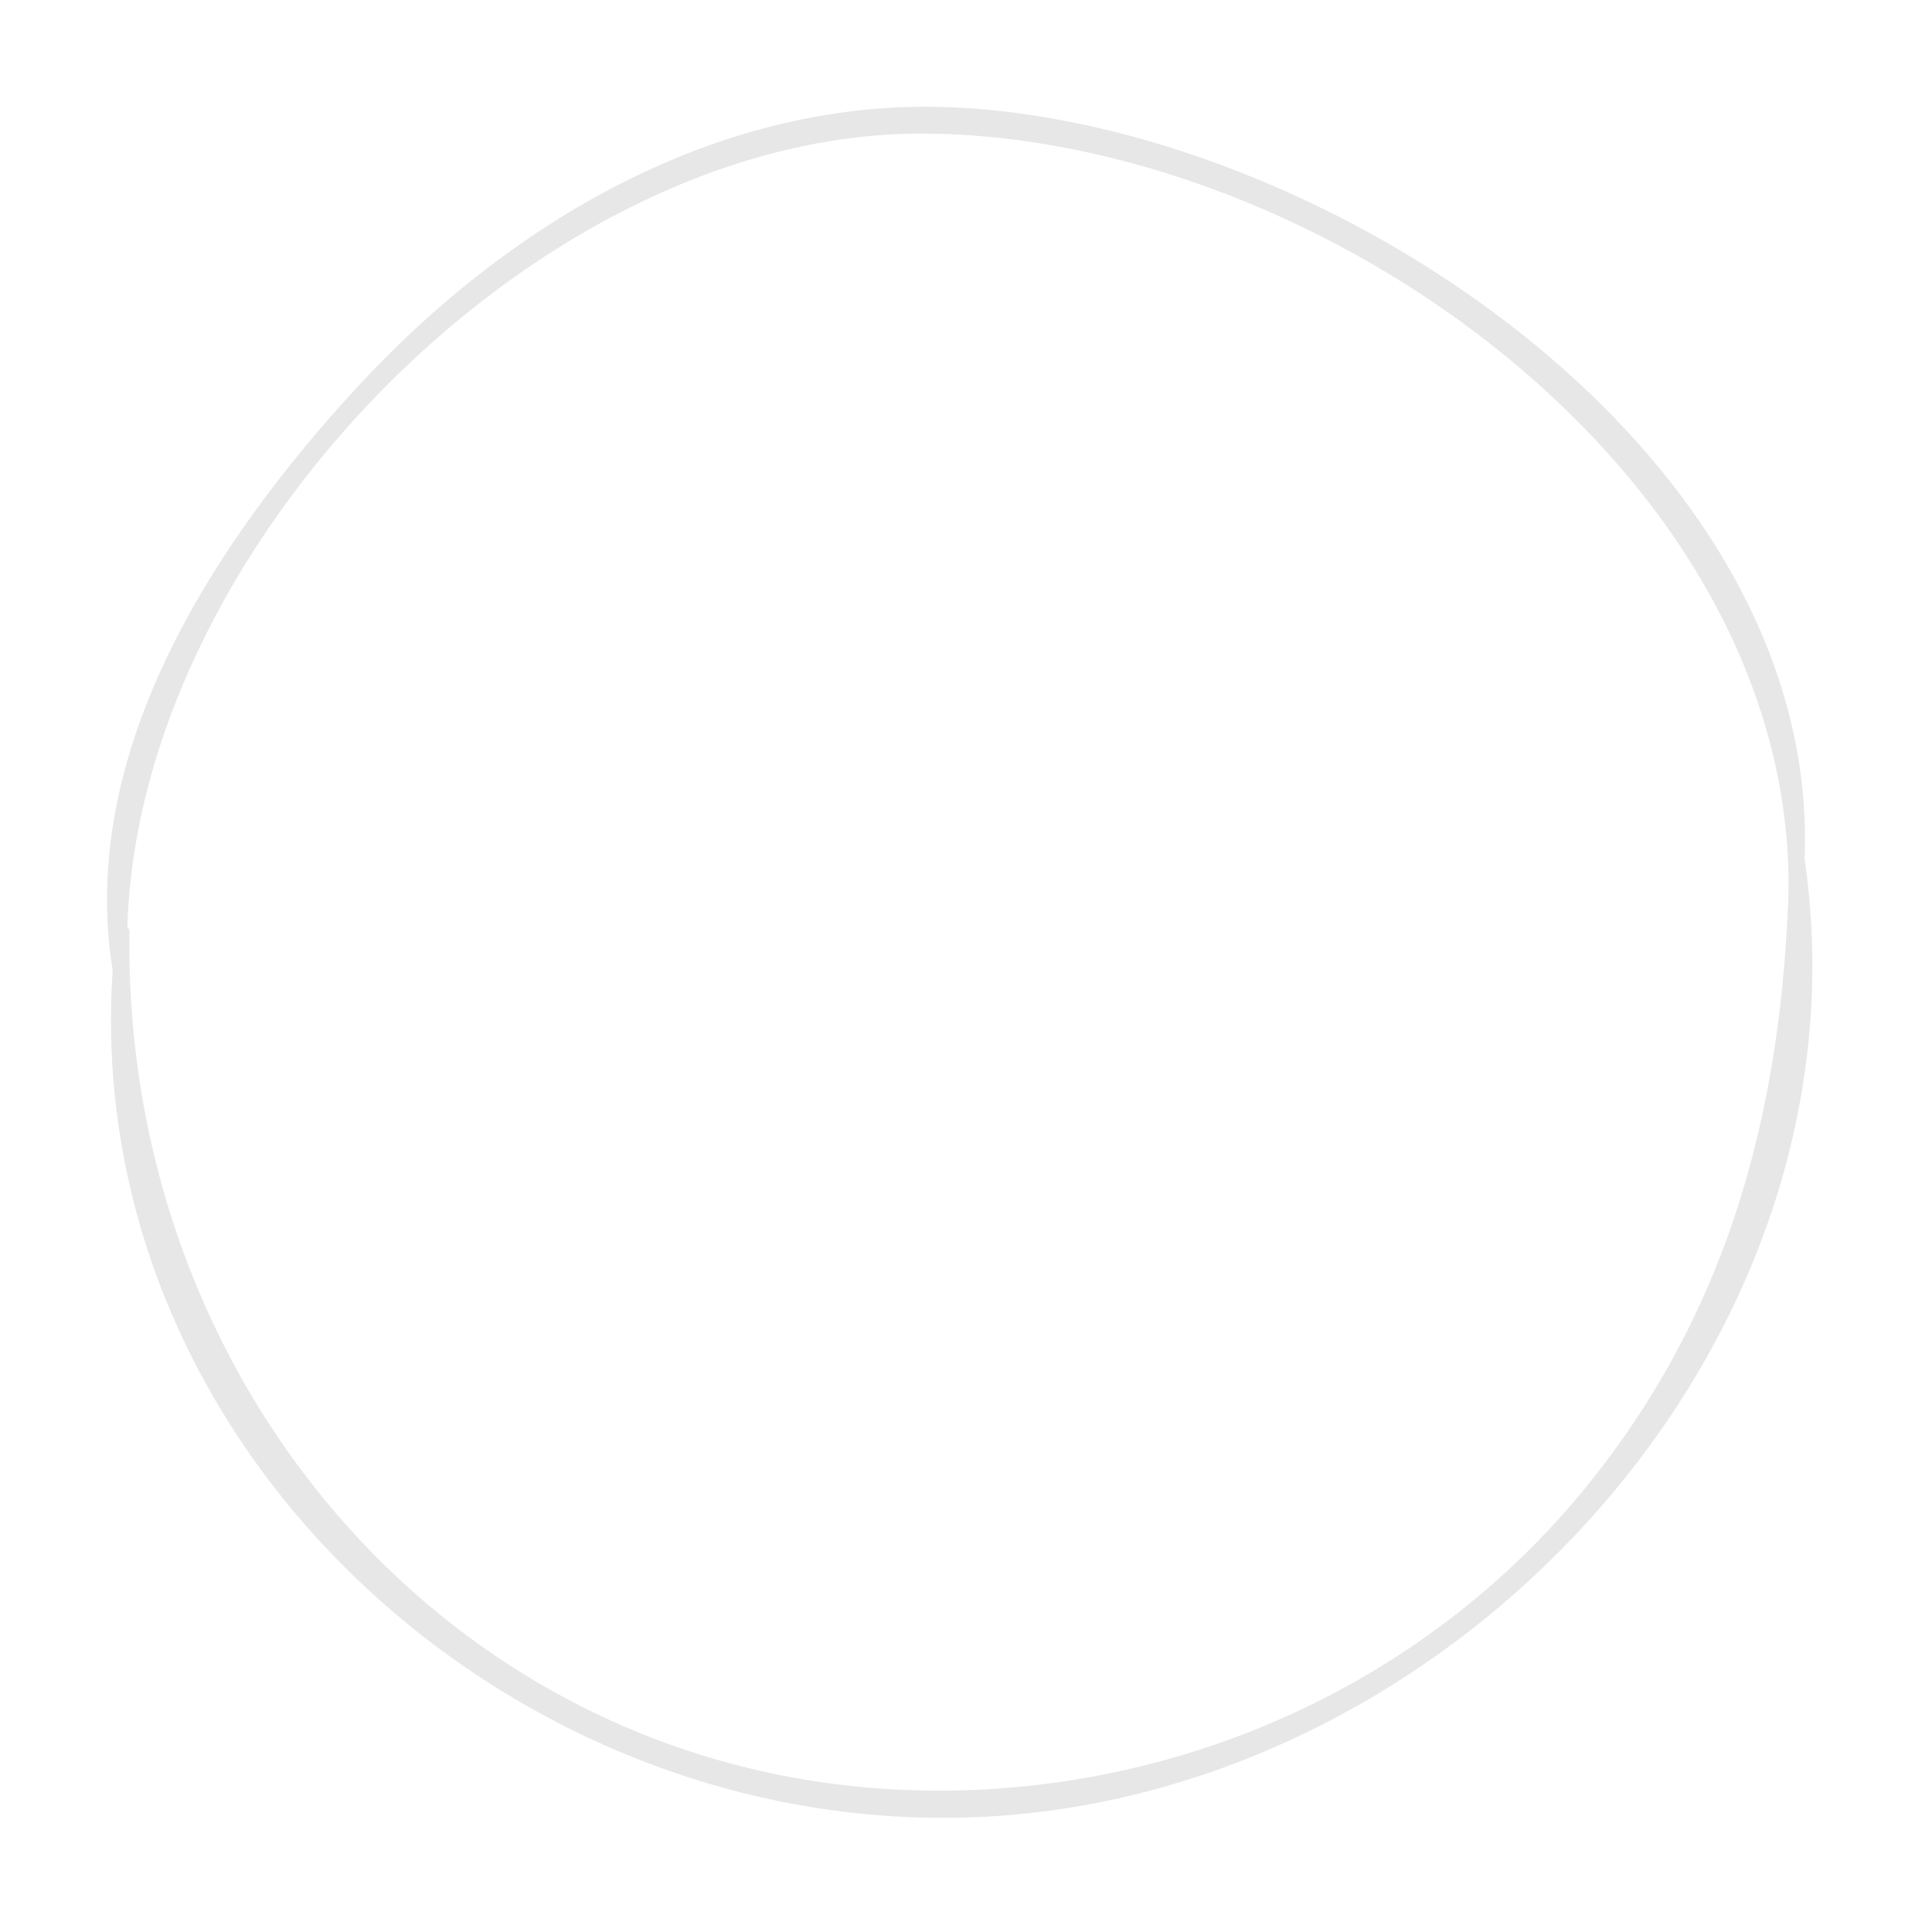 <svg width="131" height="131" viewBox="0 0 131 131" fill="none" xmlns="http://www.w3.org/2000/svg">
<path d="M121.339 56.65C121.323 72.776 118.155 87.564 107.847 100.454C97.974 112.803 83.242 120.231 67.502 121.286C33.835 123.546 8.297 96.005 8.779 63.169C8.788 62.668 7.954 62.576 7.892 63.085C3.807 97.073 34.514 125.35 67.569 123.137C99.856 120.974 128.052 89.653 122.083 56.522C122.004 56.086 121.339 56.239 121.339 56.65Z" fill="#E7E7E7"/>
<path d="M122.193 60.524C125.345 31.449 89.736 7.884 63.738 7.25C48.407 6.875 34.402 15.224 24.278 26.188C14.655 36.614 5.285 50.81 7.617 65.646C7.72 66.29 8.691 66.295 8.66 65.609C7.441 38.938 35.742 8.905 62.662 9.058C89.393 9.21 121.569 32.046 121.277 60.438C121.27 60.954 122.137 61.053 122.193 60.524Z" fill="#E7E7E7"/>
</svg>
